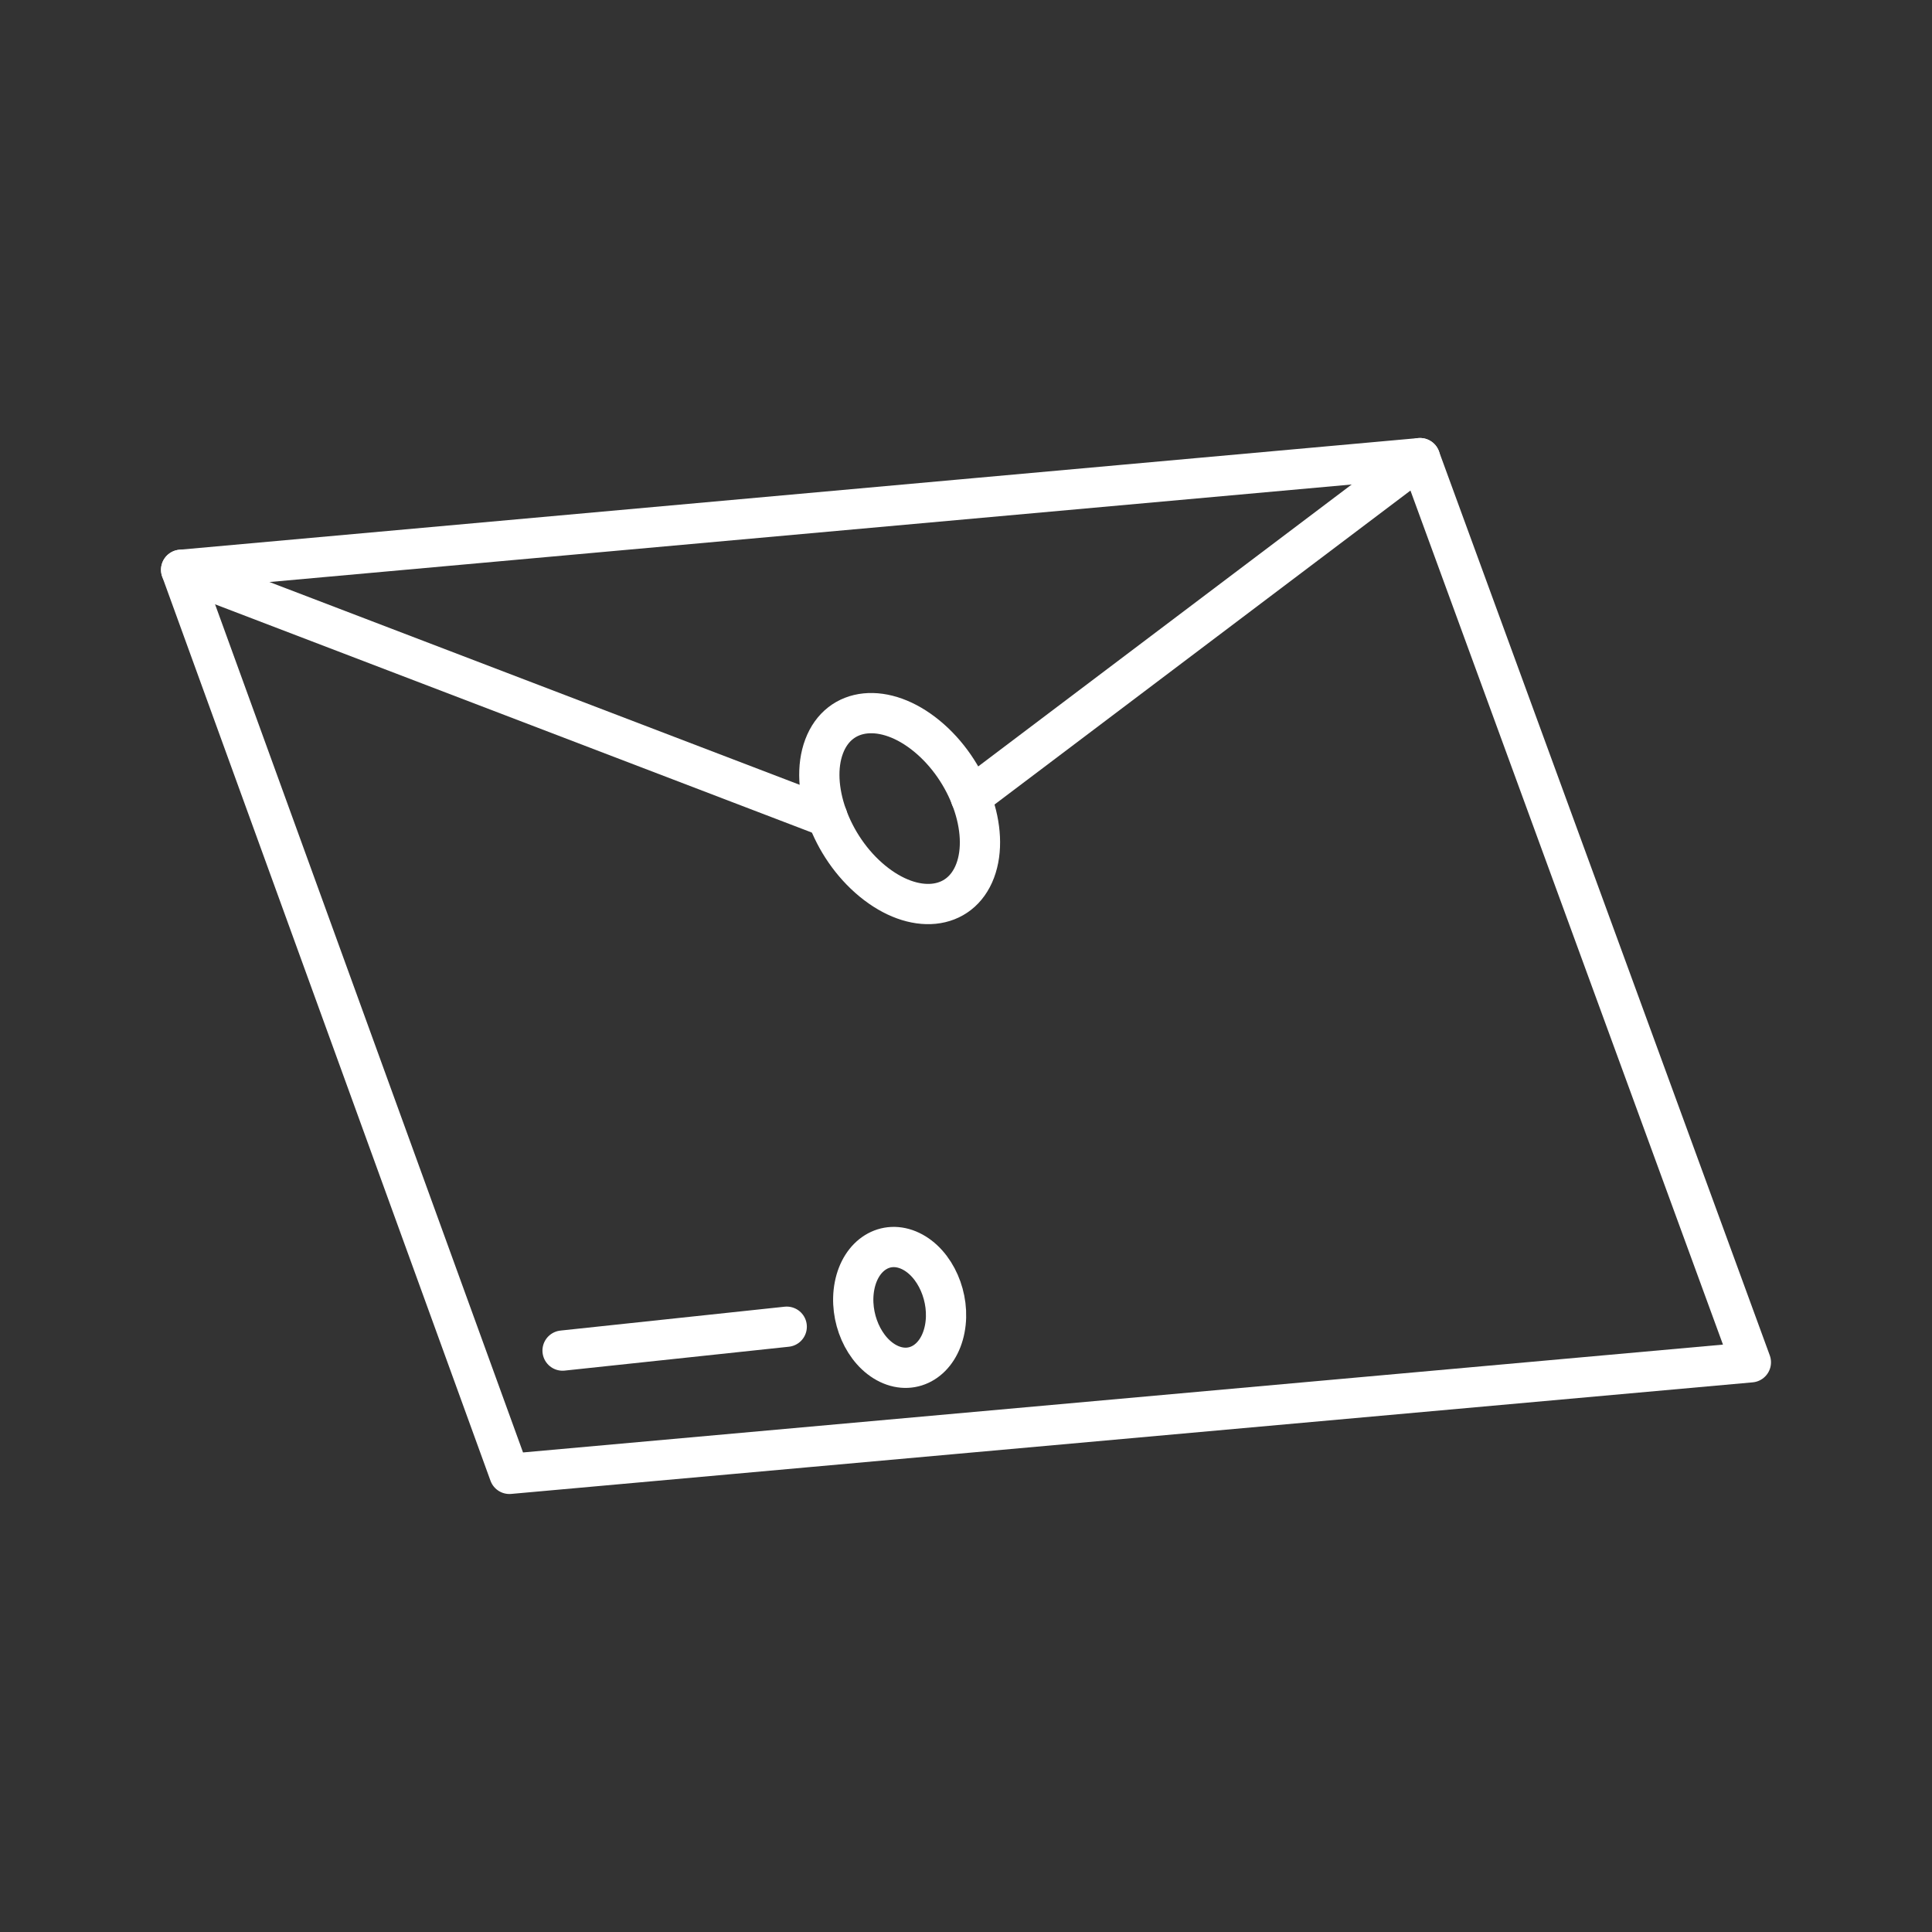 <?xml version="1.0" encoding="UTF-8"?><svg id="a" xmlns="http://www.w3.org/2000/svg" viewBox="0 0 48 48"><rect x="0" y="0" width="48" height="48" fill="#333333" stroke="none"/><defs><style>.h{fill:none;stroke:#fff;stroke-linecap:round;stroke-linejoin:round;}</style></defs><polygon id="b" class="h" points="12.656 36.618 43.5 33.846 35.28 11.382 4.5 14.156 12.656 36.618"/><line id="c" class="h" x1="35.28" y1="11.382" x2="24.118" y2="19.808"/><path id="d" class="h" d="M20.475,18.545c.374-.994,1.517-1.109,2.554-.256s1.573,2.35,1.199,3.344-1.517,1.109-2.554.256-1.573-2.35-1.199-3.344Z"/><line id="e" class="h" x1="4.5" y1="14.156" x2="20.556" y2="20.297"/><line id="f" class="h" x1="13.977" y1="33.555" x2="19.546" y2="32.962"/><path id="g" class="h" d="M21.231,31.946c.15-.773.773-1.161,1.392-.865s.999,1.163.849,1.937-.773,1.161-1.392.865-.999-1.163-.849-1.937Z"/></svg>